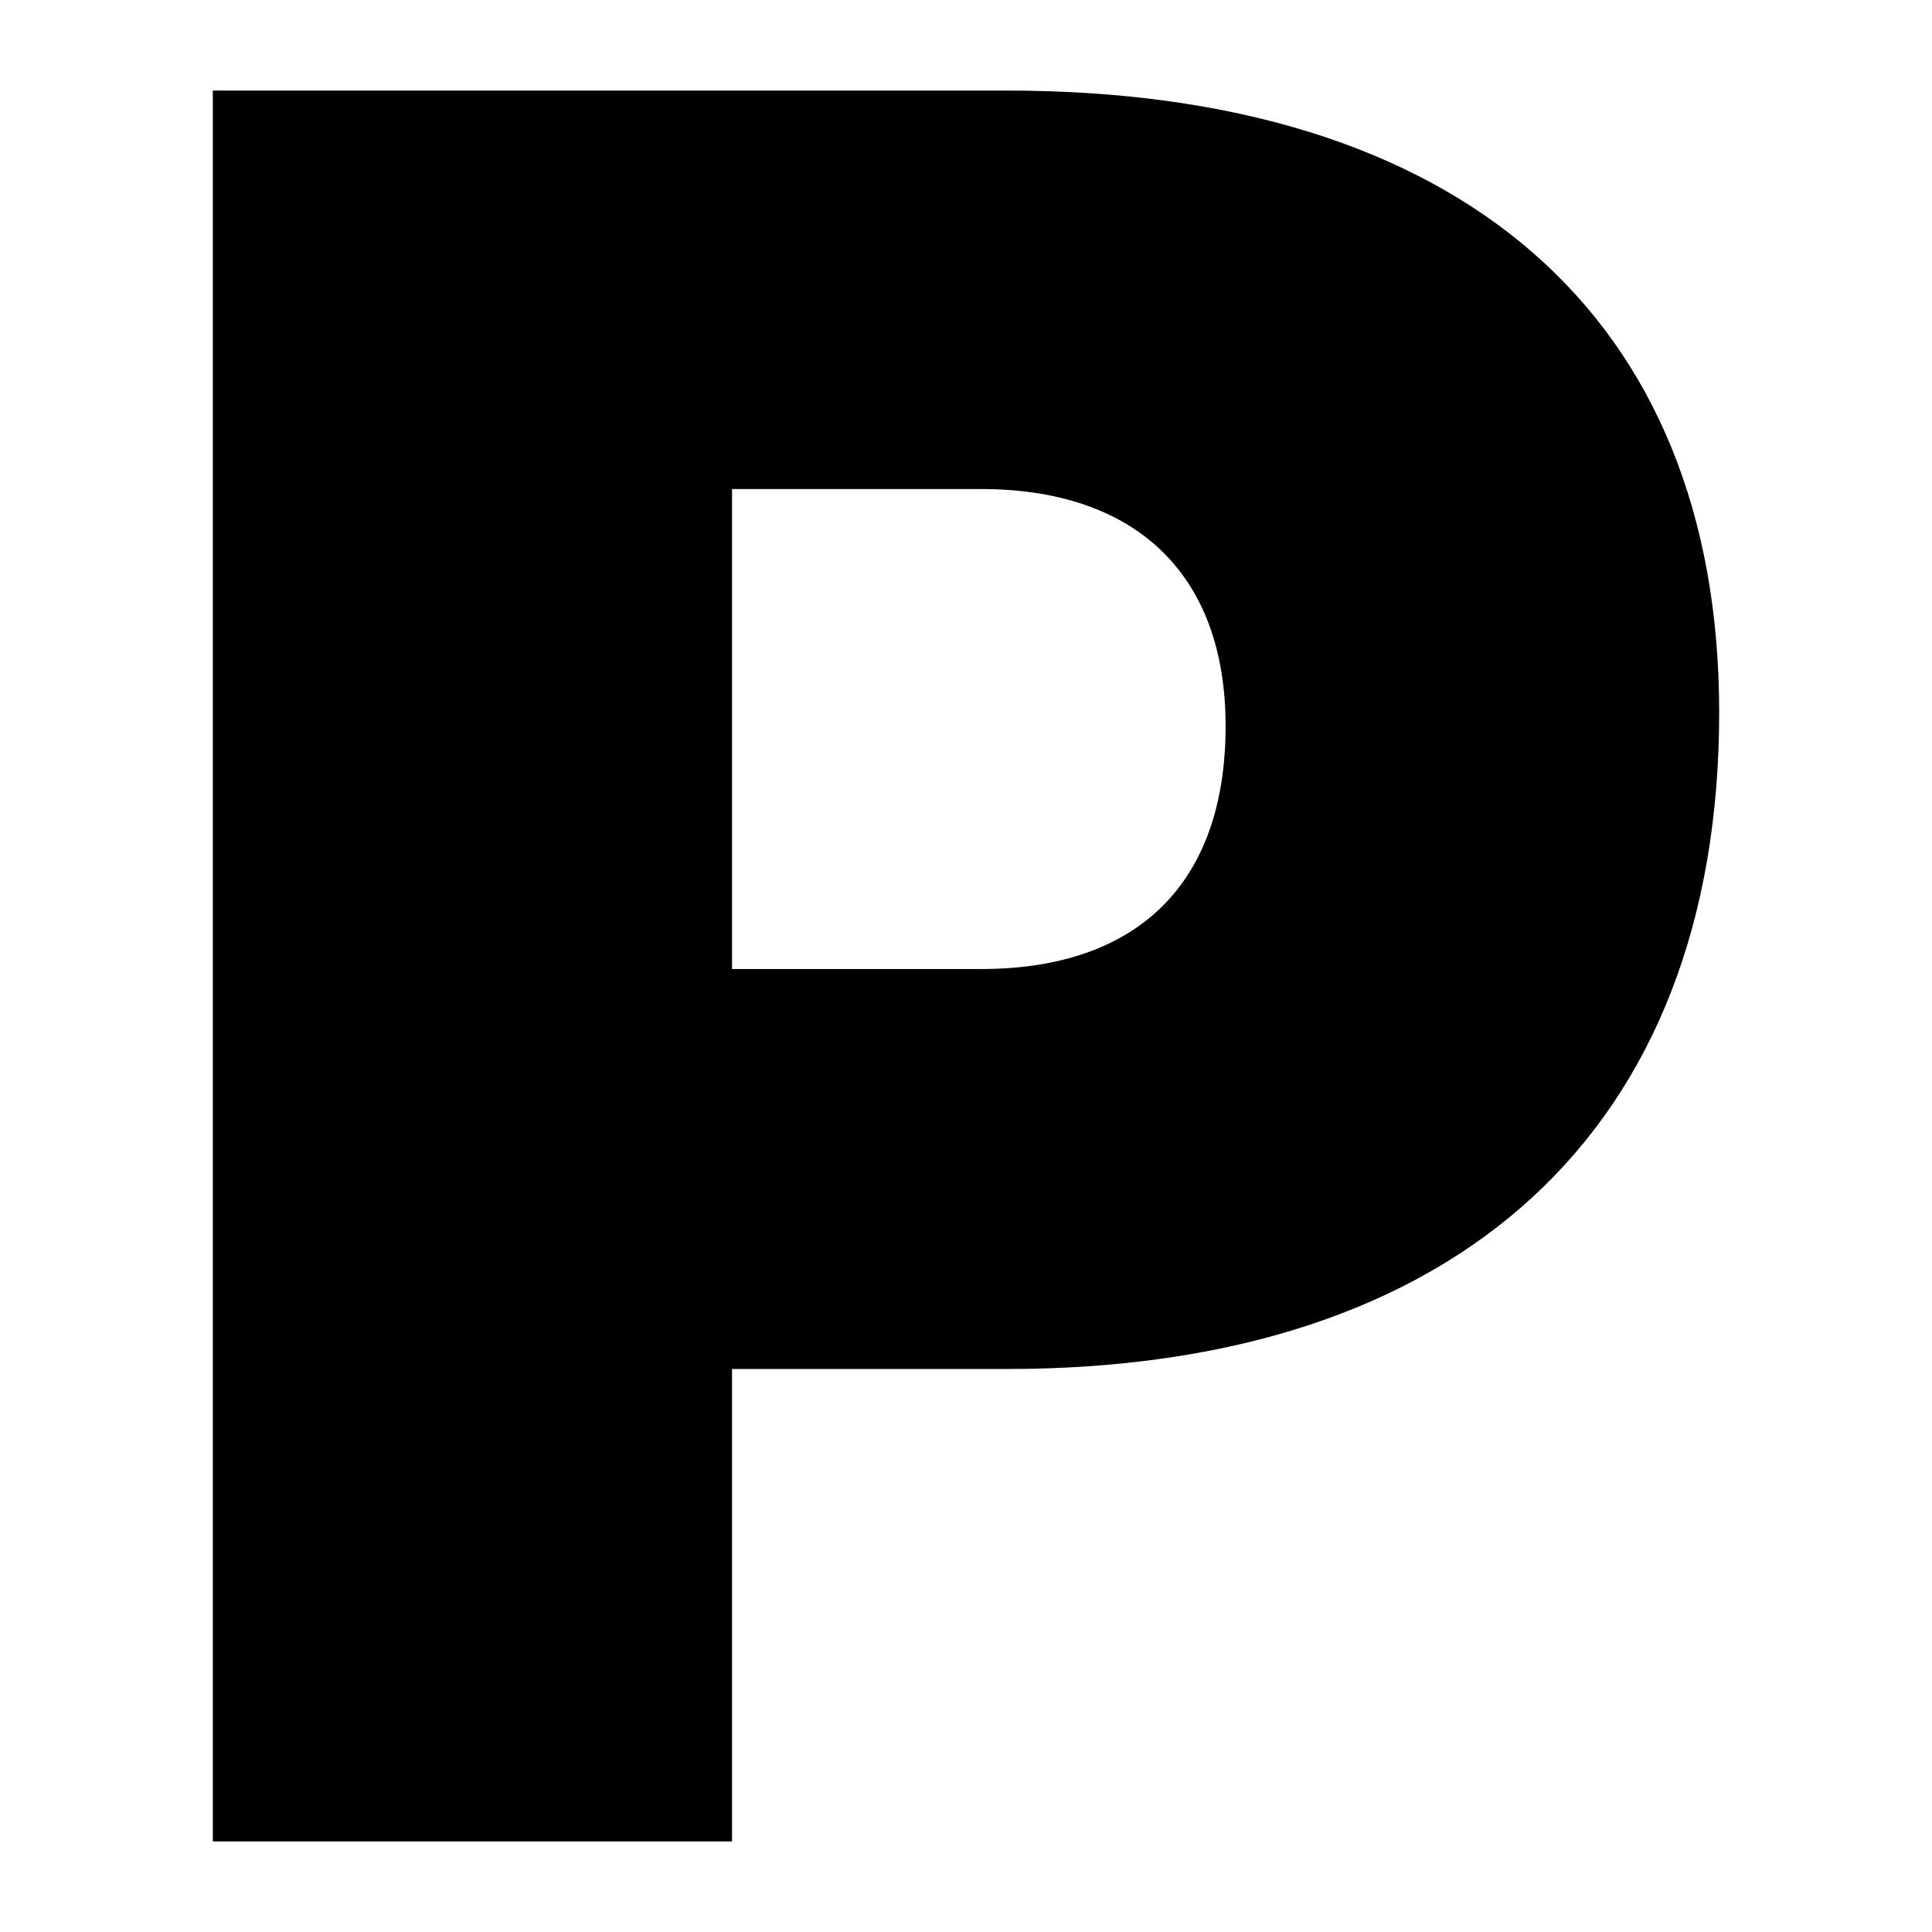 <svg viewBox="0 0 128 128">
	<g>
		<path d="M66.7,6c30,0,47.2,14.9,47.2,41.2c0,27.6-17.2,43.5-47.2,43.5H48.5V122H14.1V6H66.7z
			 M48.5,64.2h16.5c10.3,0,16.2-5.6,16.2-16.1c0-10.1-6-15.7-16.2-15.7H48.5V64.2z"/>
	</g>
</svg>
